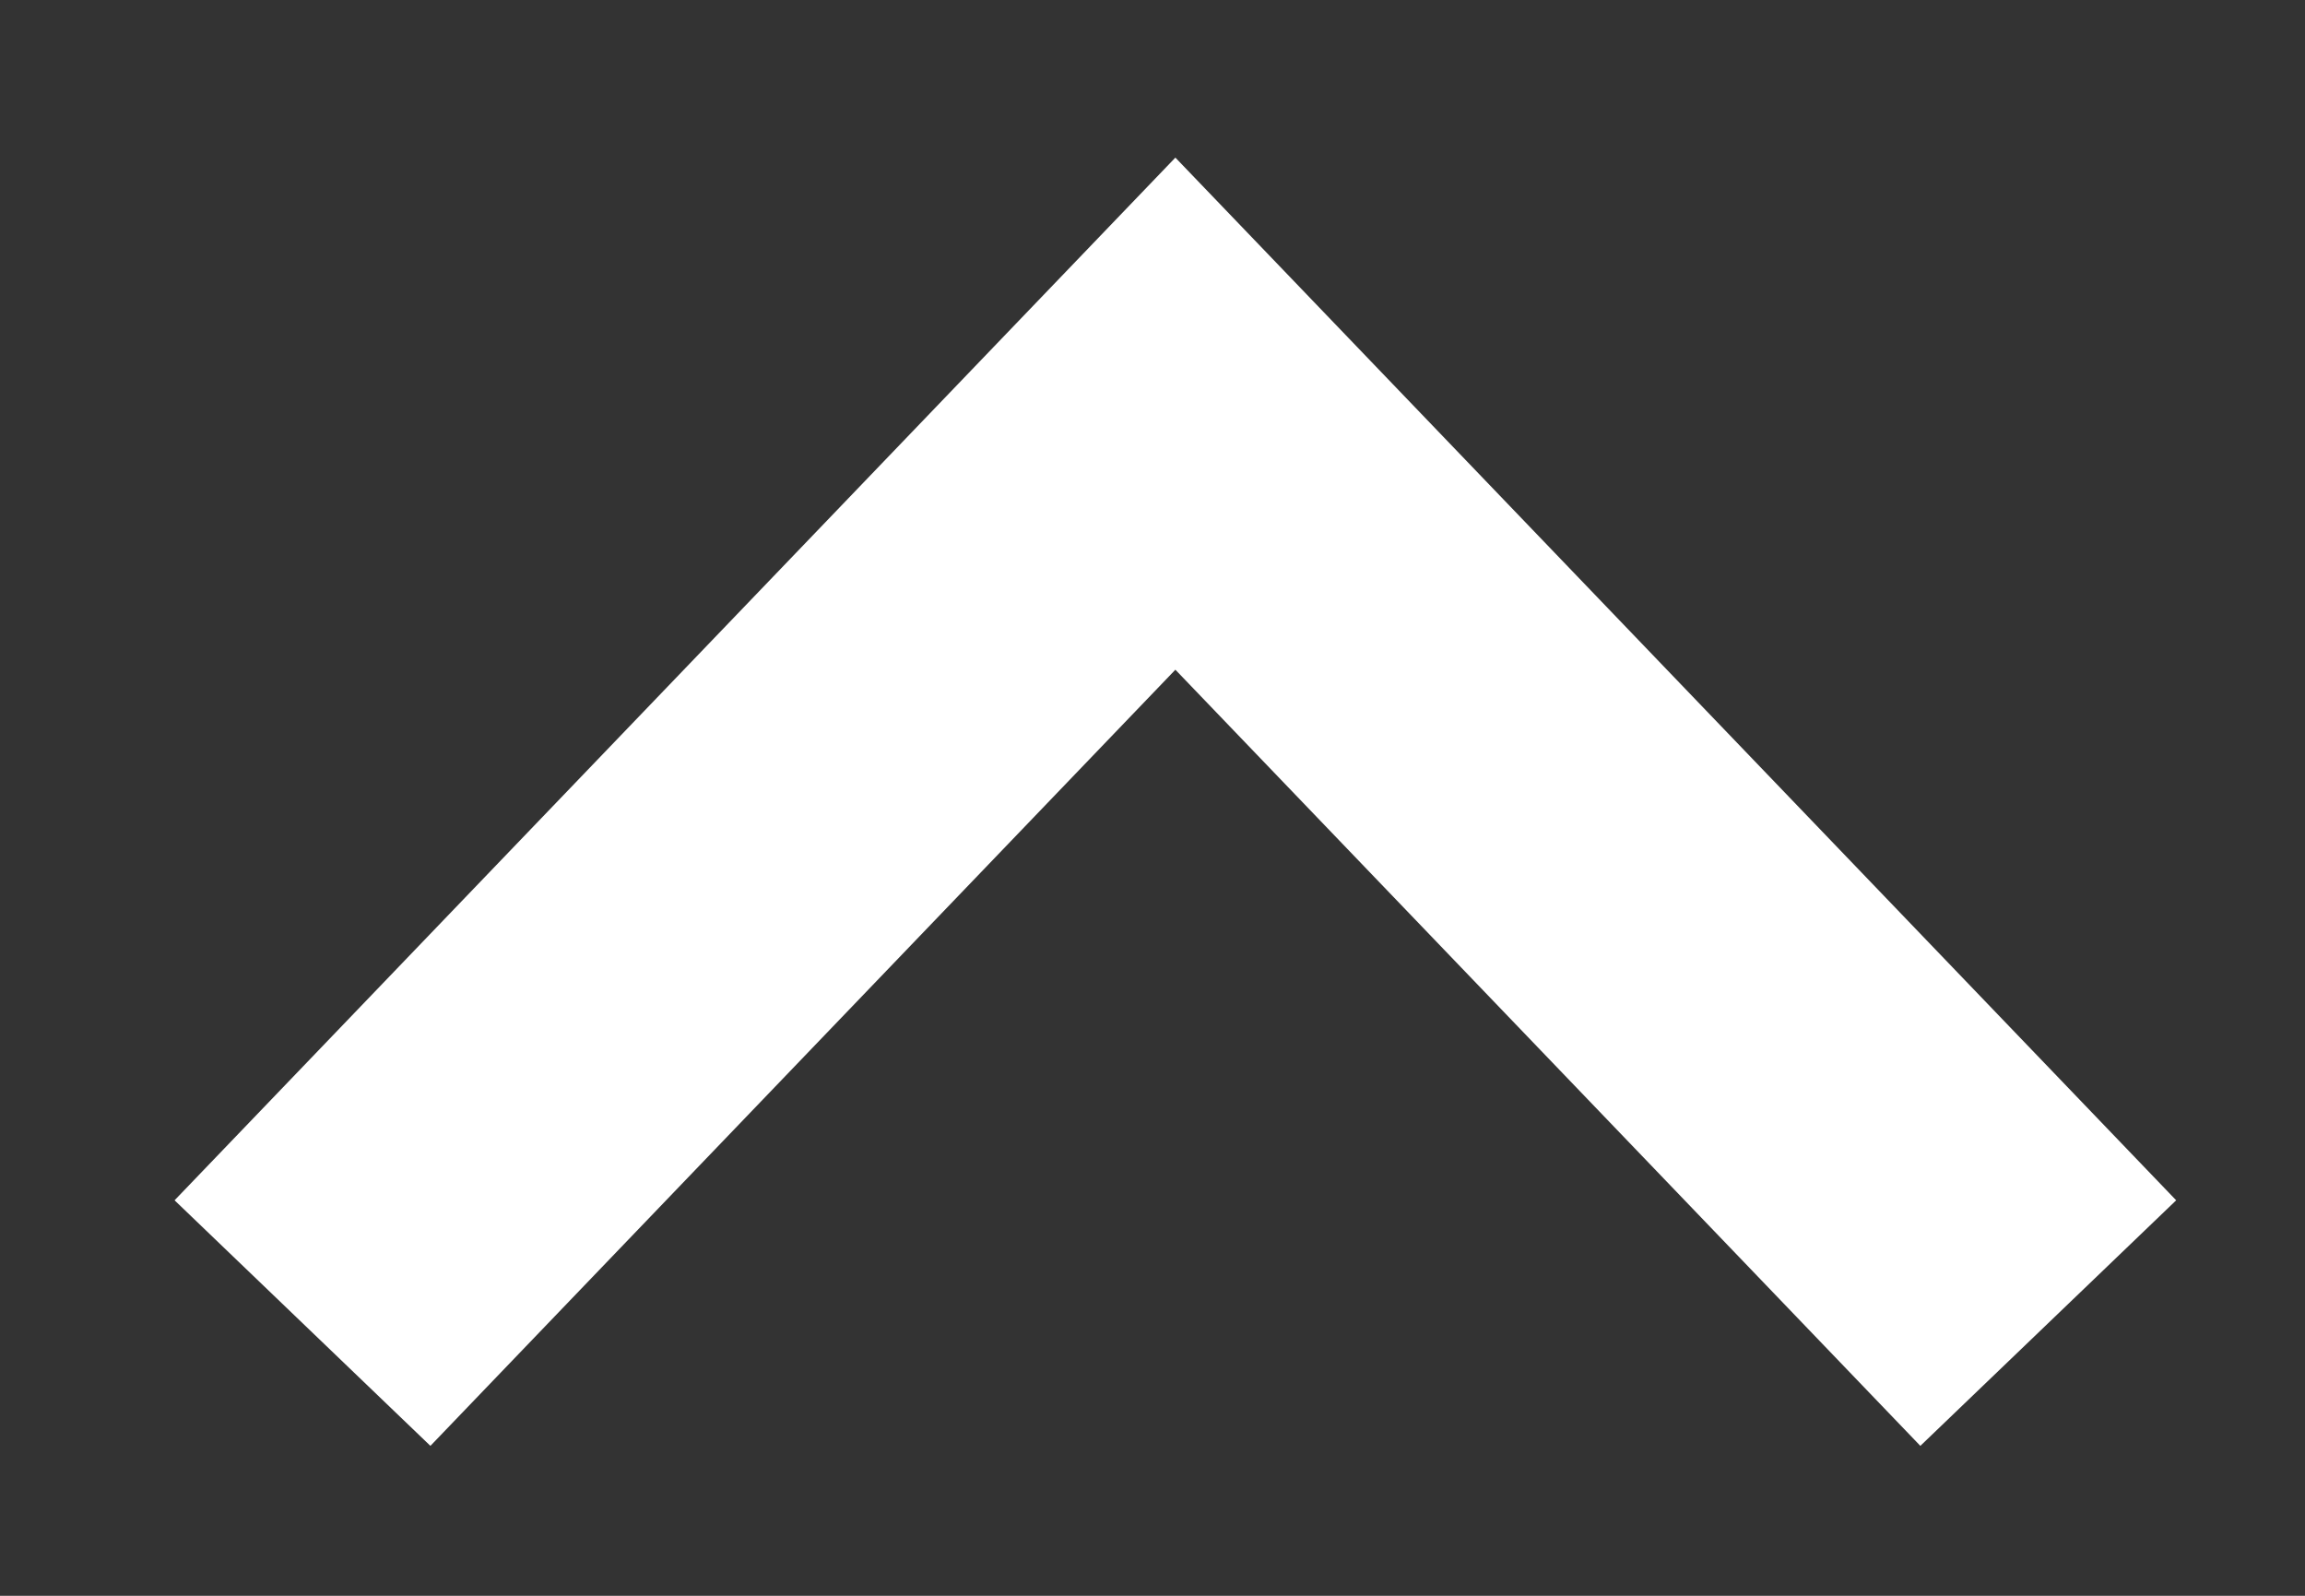 <svg width="13" height="9" viewBox="0 0 13 9" fill="none" xmlns="http://www.w3.org/2000/svg">
<rect x="0" y="0" width="13" height="9" fill="#333333" stroke="none"/>
<path d="M1.706 7.462L6.629 2.333L11.552 7.462" stroke="white" stroke-width="2"/>
</svg>
